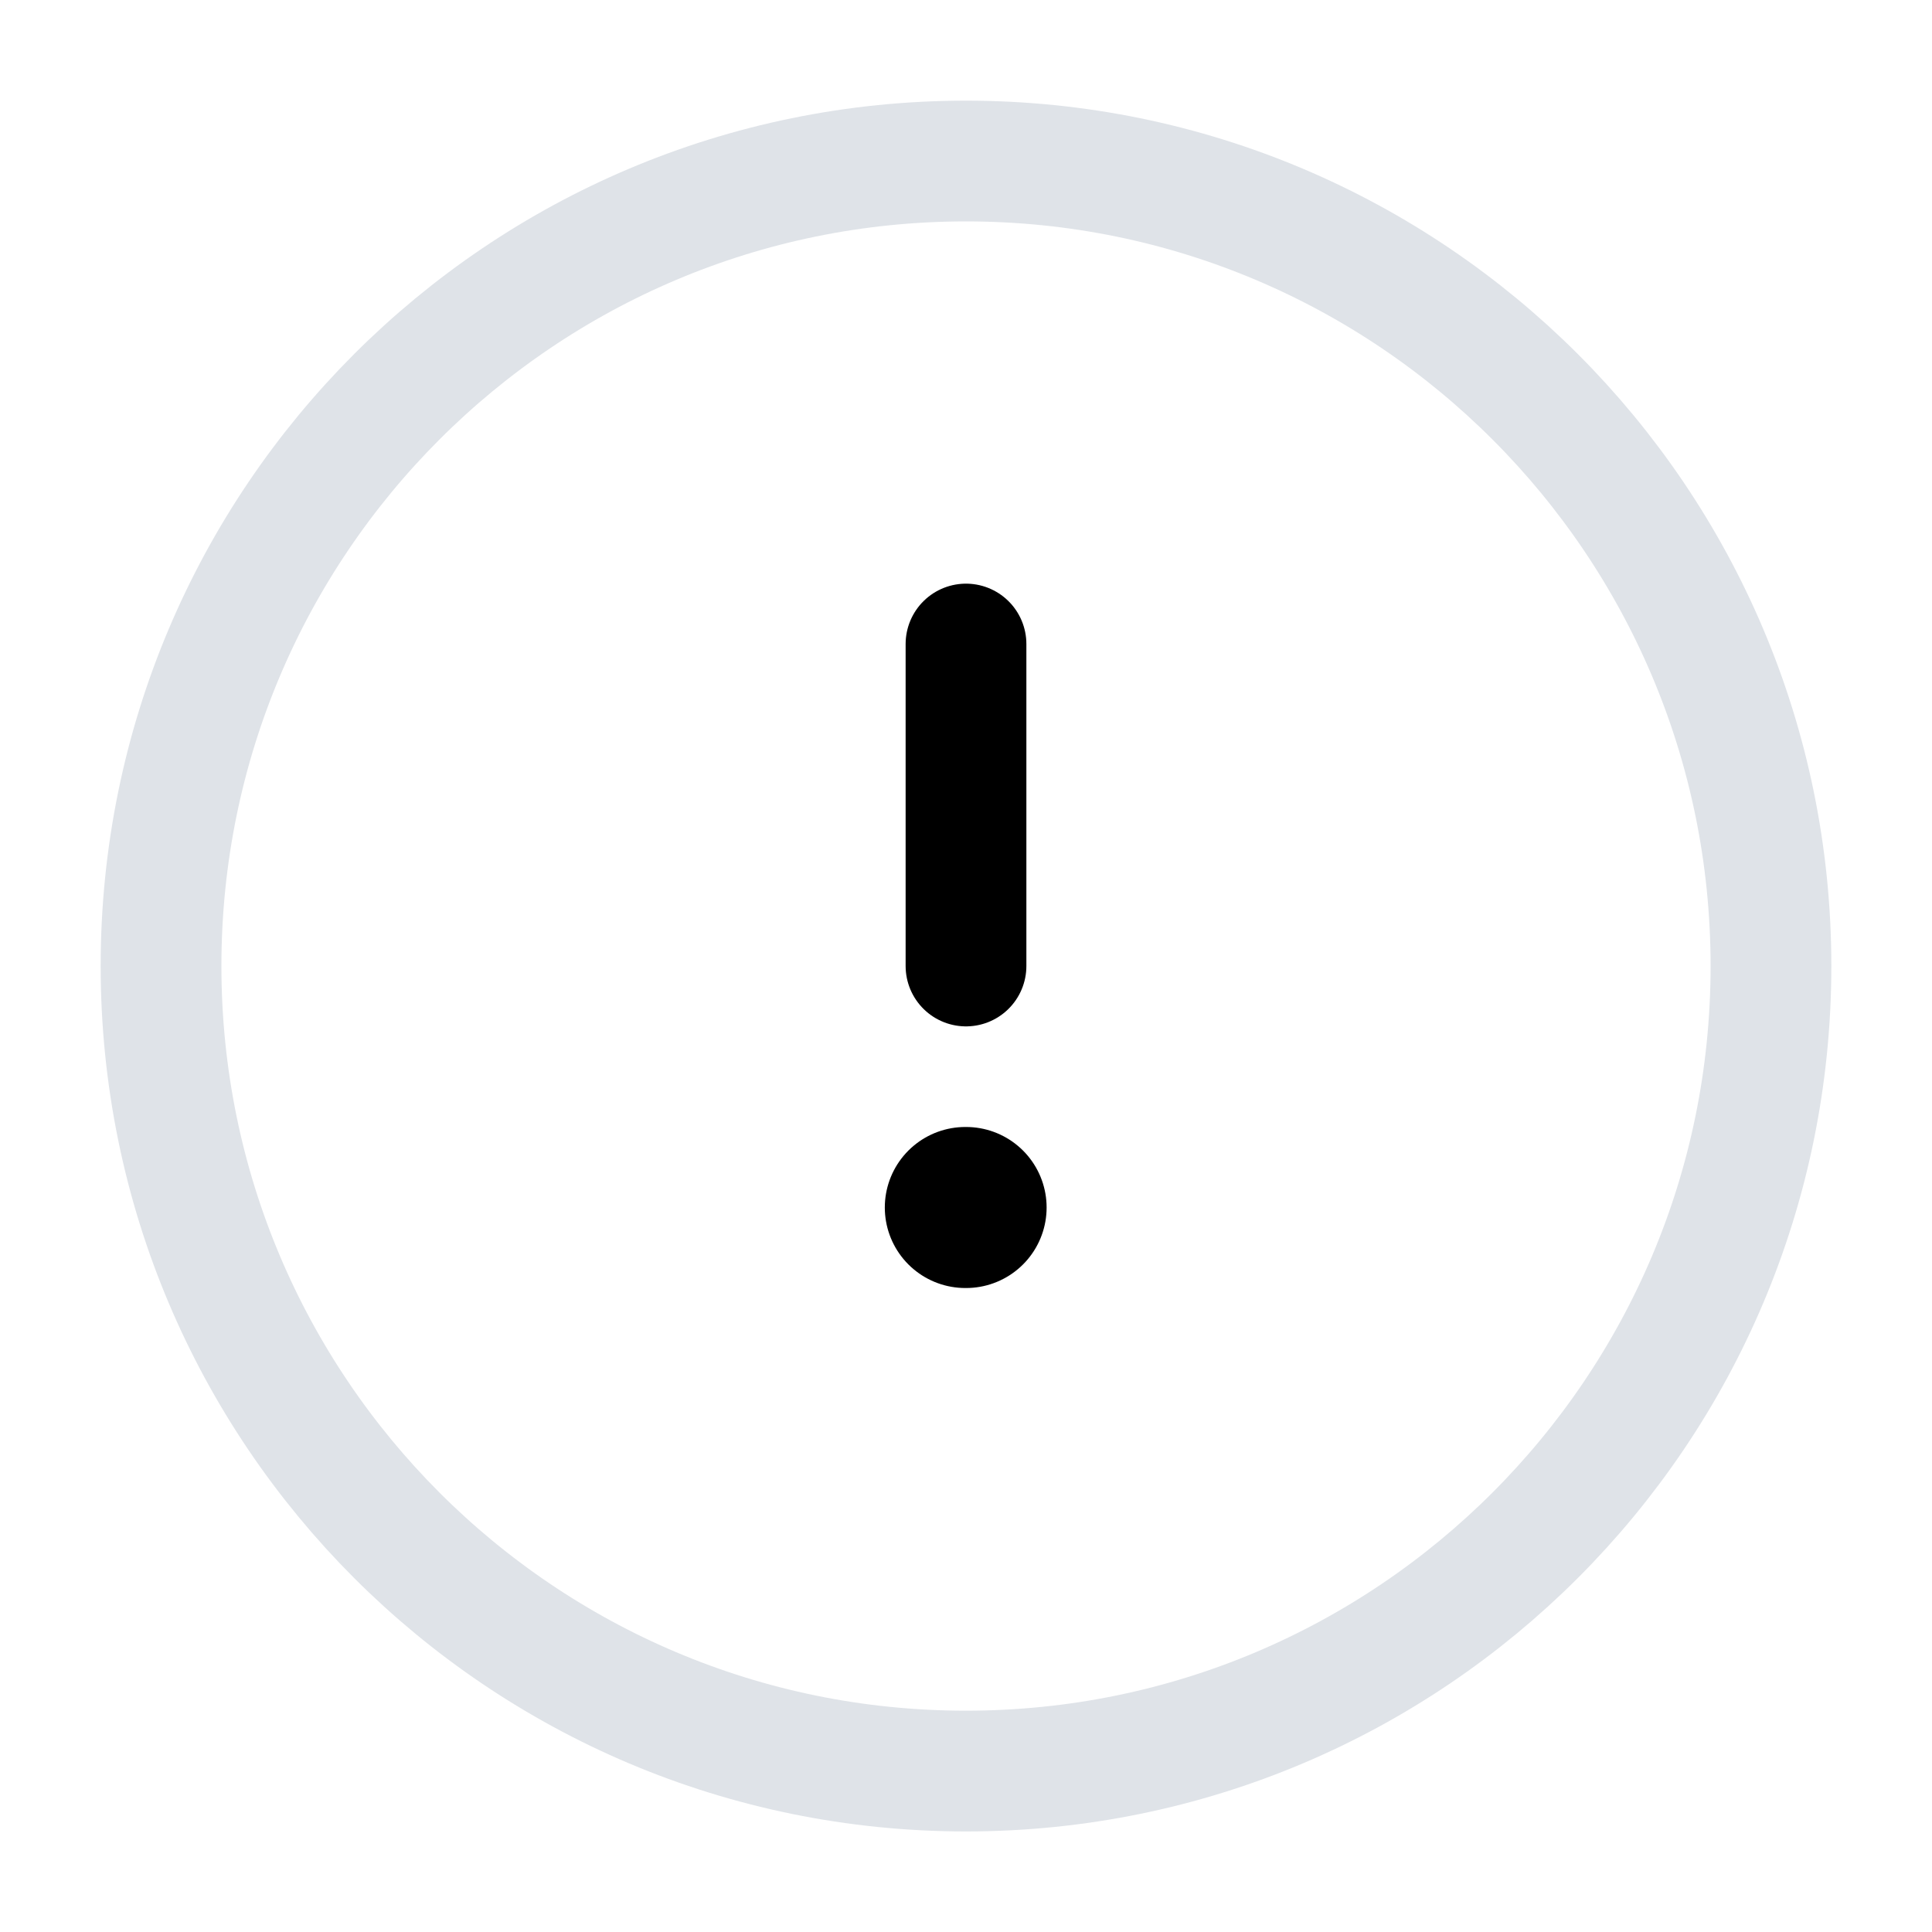 <svg xmlns="http://www.w3.org/2000/svg" width="20" height="20" viewBox="0 0 20 20" fill="none">
  <path d="M10 18.334C14.602 18.334 18.333 14.603 18.333 10C18.333 5.398 14.602 1.667 10 1.667C5.397 1.667 1.667 5.398 1.667 10C1.667 14.603 5.397 18.334 10 18.334Z" stroke="#DFE3E8" stroke-width="1.25"/>
  <path d="M9.993 12.5H10.001" stroke="currentColor" stroke-width="1.667" stroke-linecap="round" stroke-linejoin="round"/>
  <path d="M10 10V6.667" stroke="currentColor" stroke-width="1.25" stroke-linecap="round" stroke-linejoin="round"/>
</svg>